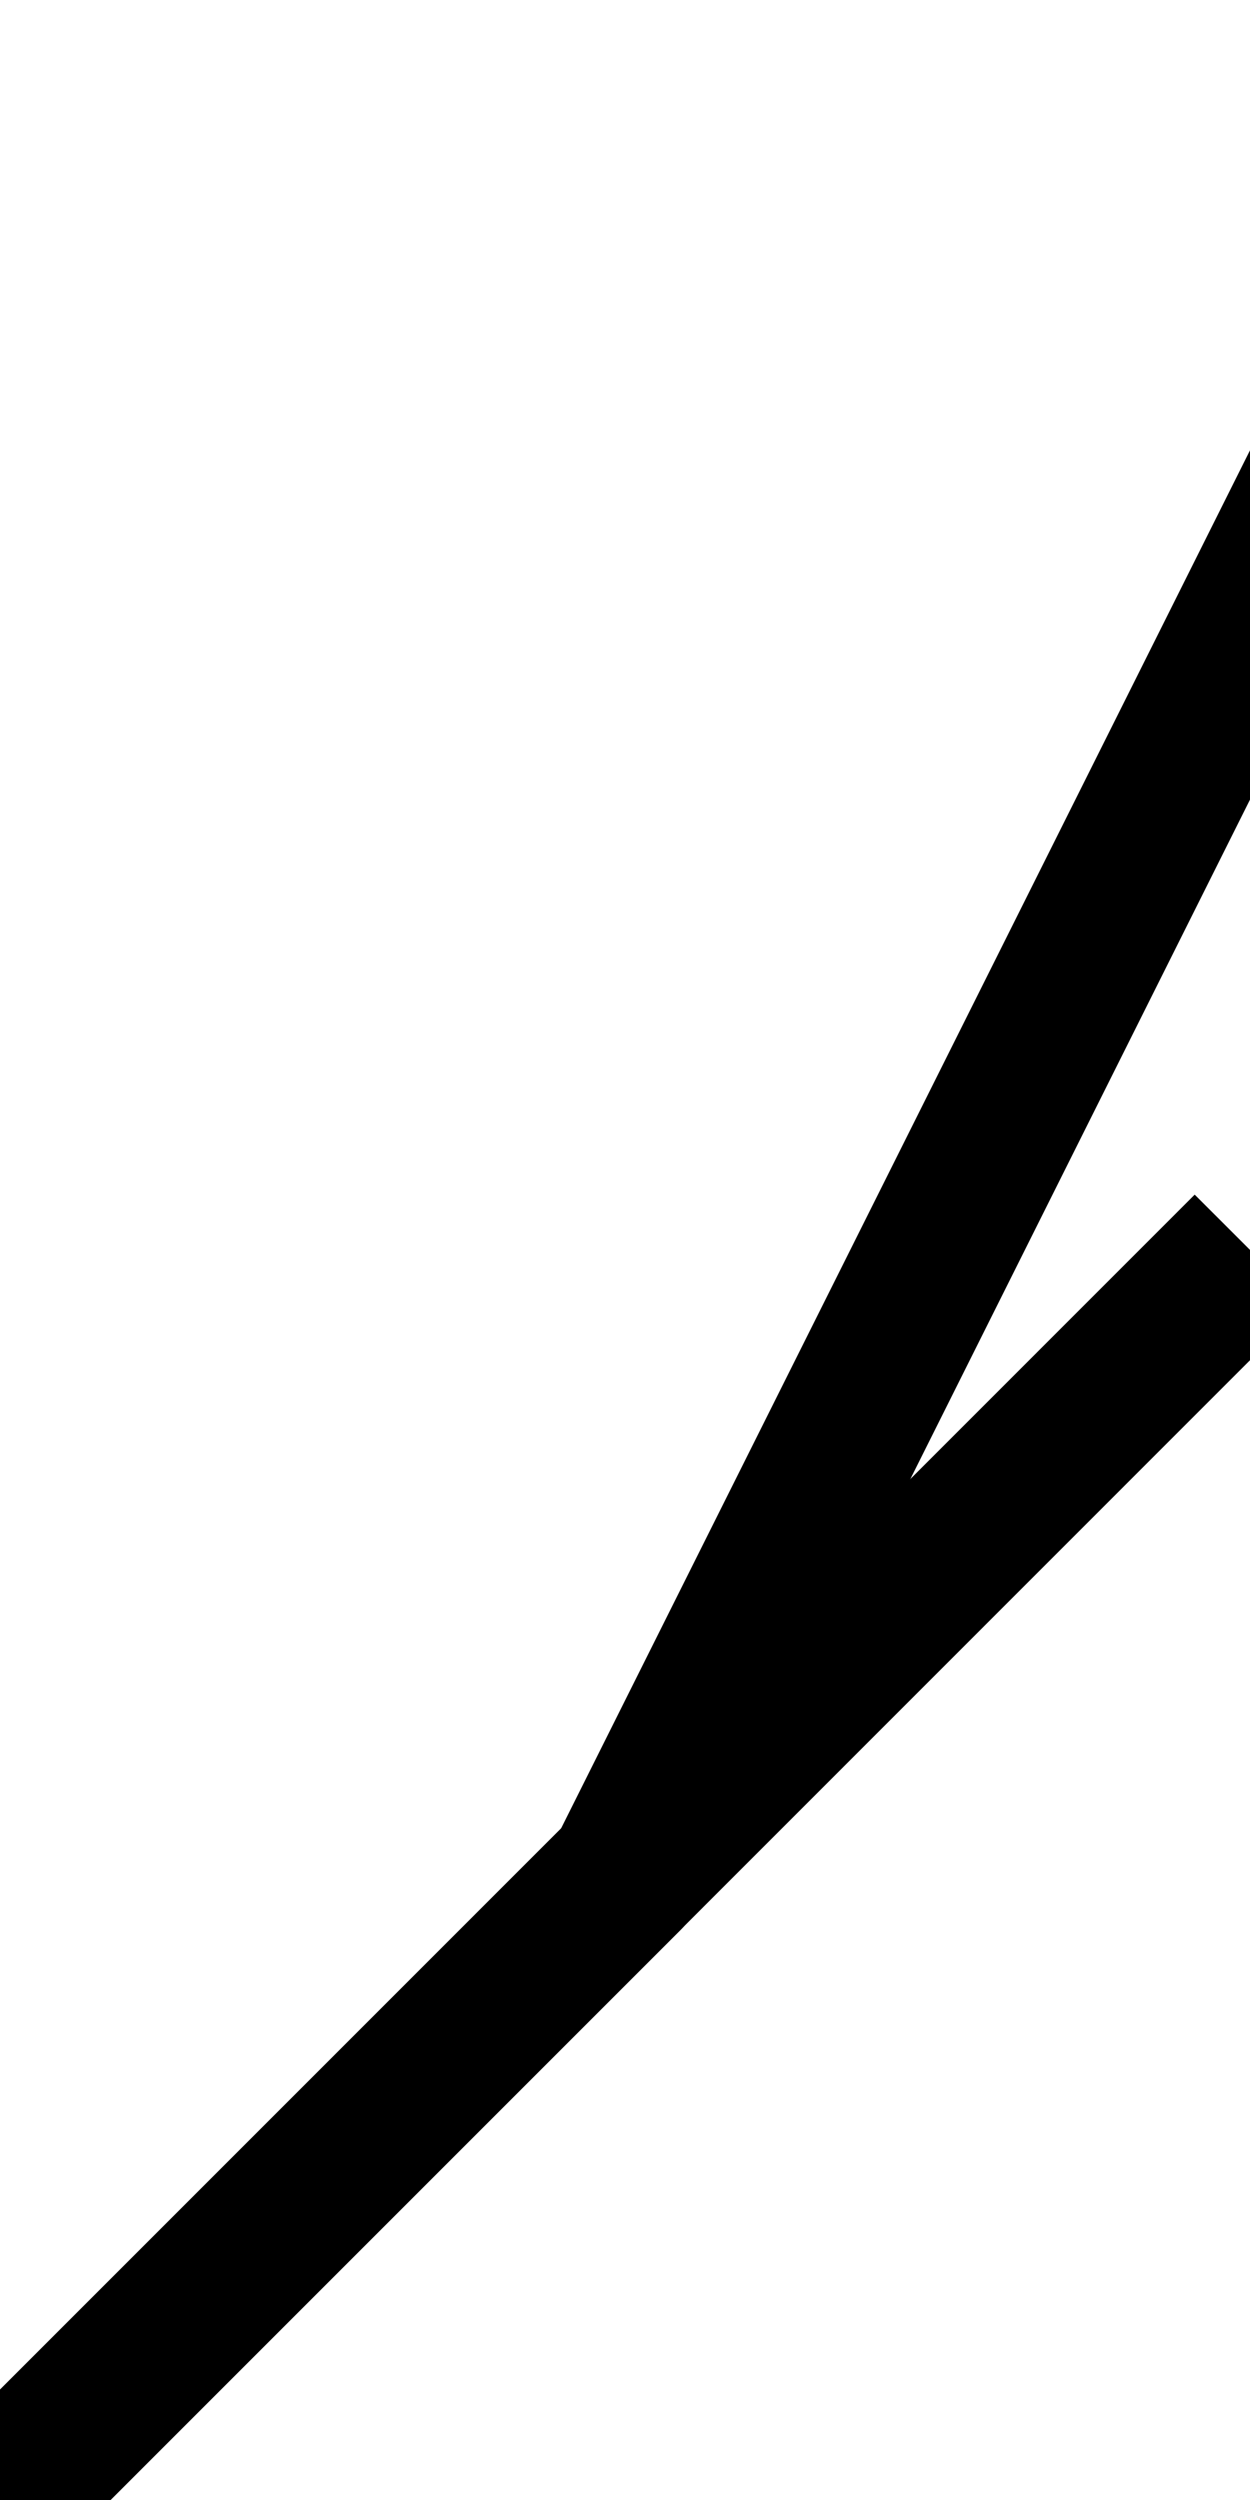 <?xml version="1.0" encoding="UTF-8" standalone="no"?>
<!-- Created with Inkscape (http://www.inkscape.org/) -->

<svg
   width="16"
   height="32"
   viewBox="0 0 4.233 8.467"
   version="1.1"
   id="svg1"
   xmlns="http://www.w3.org/2000/svg"
   xmlns:svg="http://www.w3.org/2000/svg">
  <defs
     id="defs1" />
  <g
     id="layer1">
    <path
       style="fill:none;stroke:#000000;stroke-width:0.529;stroke-linejoin:round;stroke-dasharray:none"
       d="M 0,8.467 2.117,6.35 4.498,1.587"
       id="path1" />
  </g>
  <path
     style="fill:none;stroke:#000000;stroke-width:0.529;stroke-linejoin:round"
     d="M 0,8.467 4.233,4.233"
     id="path2" />
</svg>
